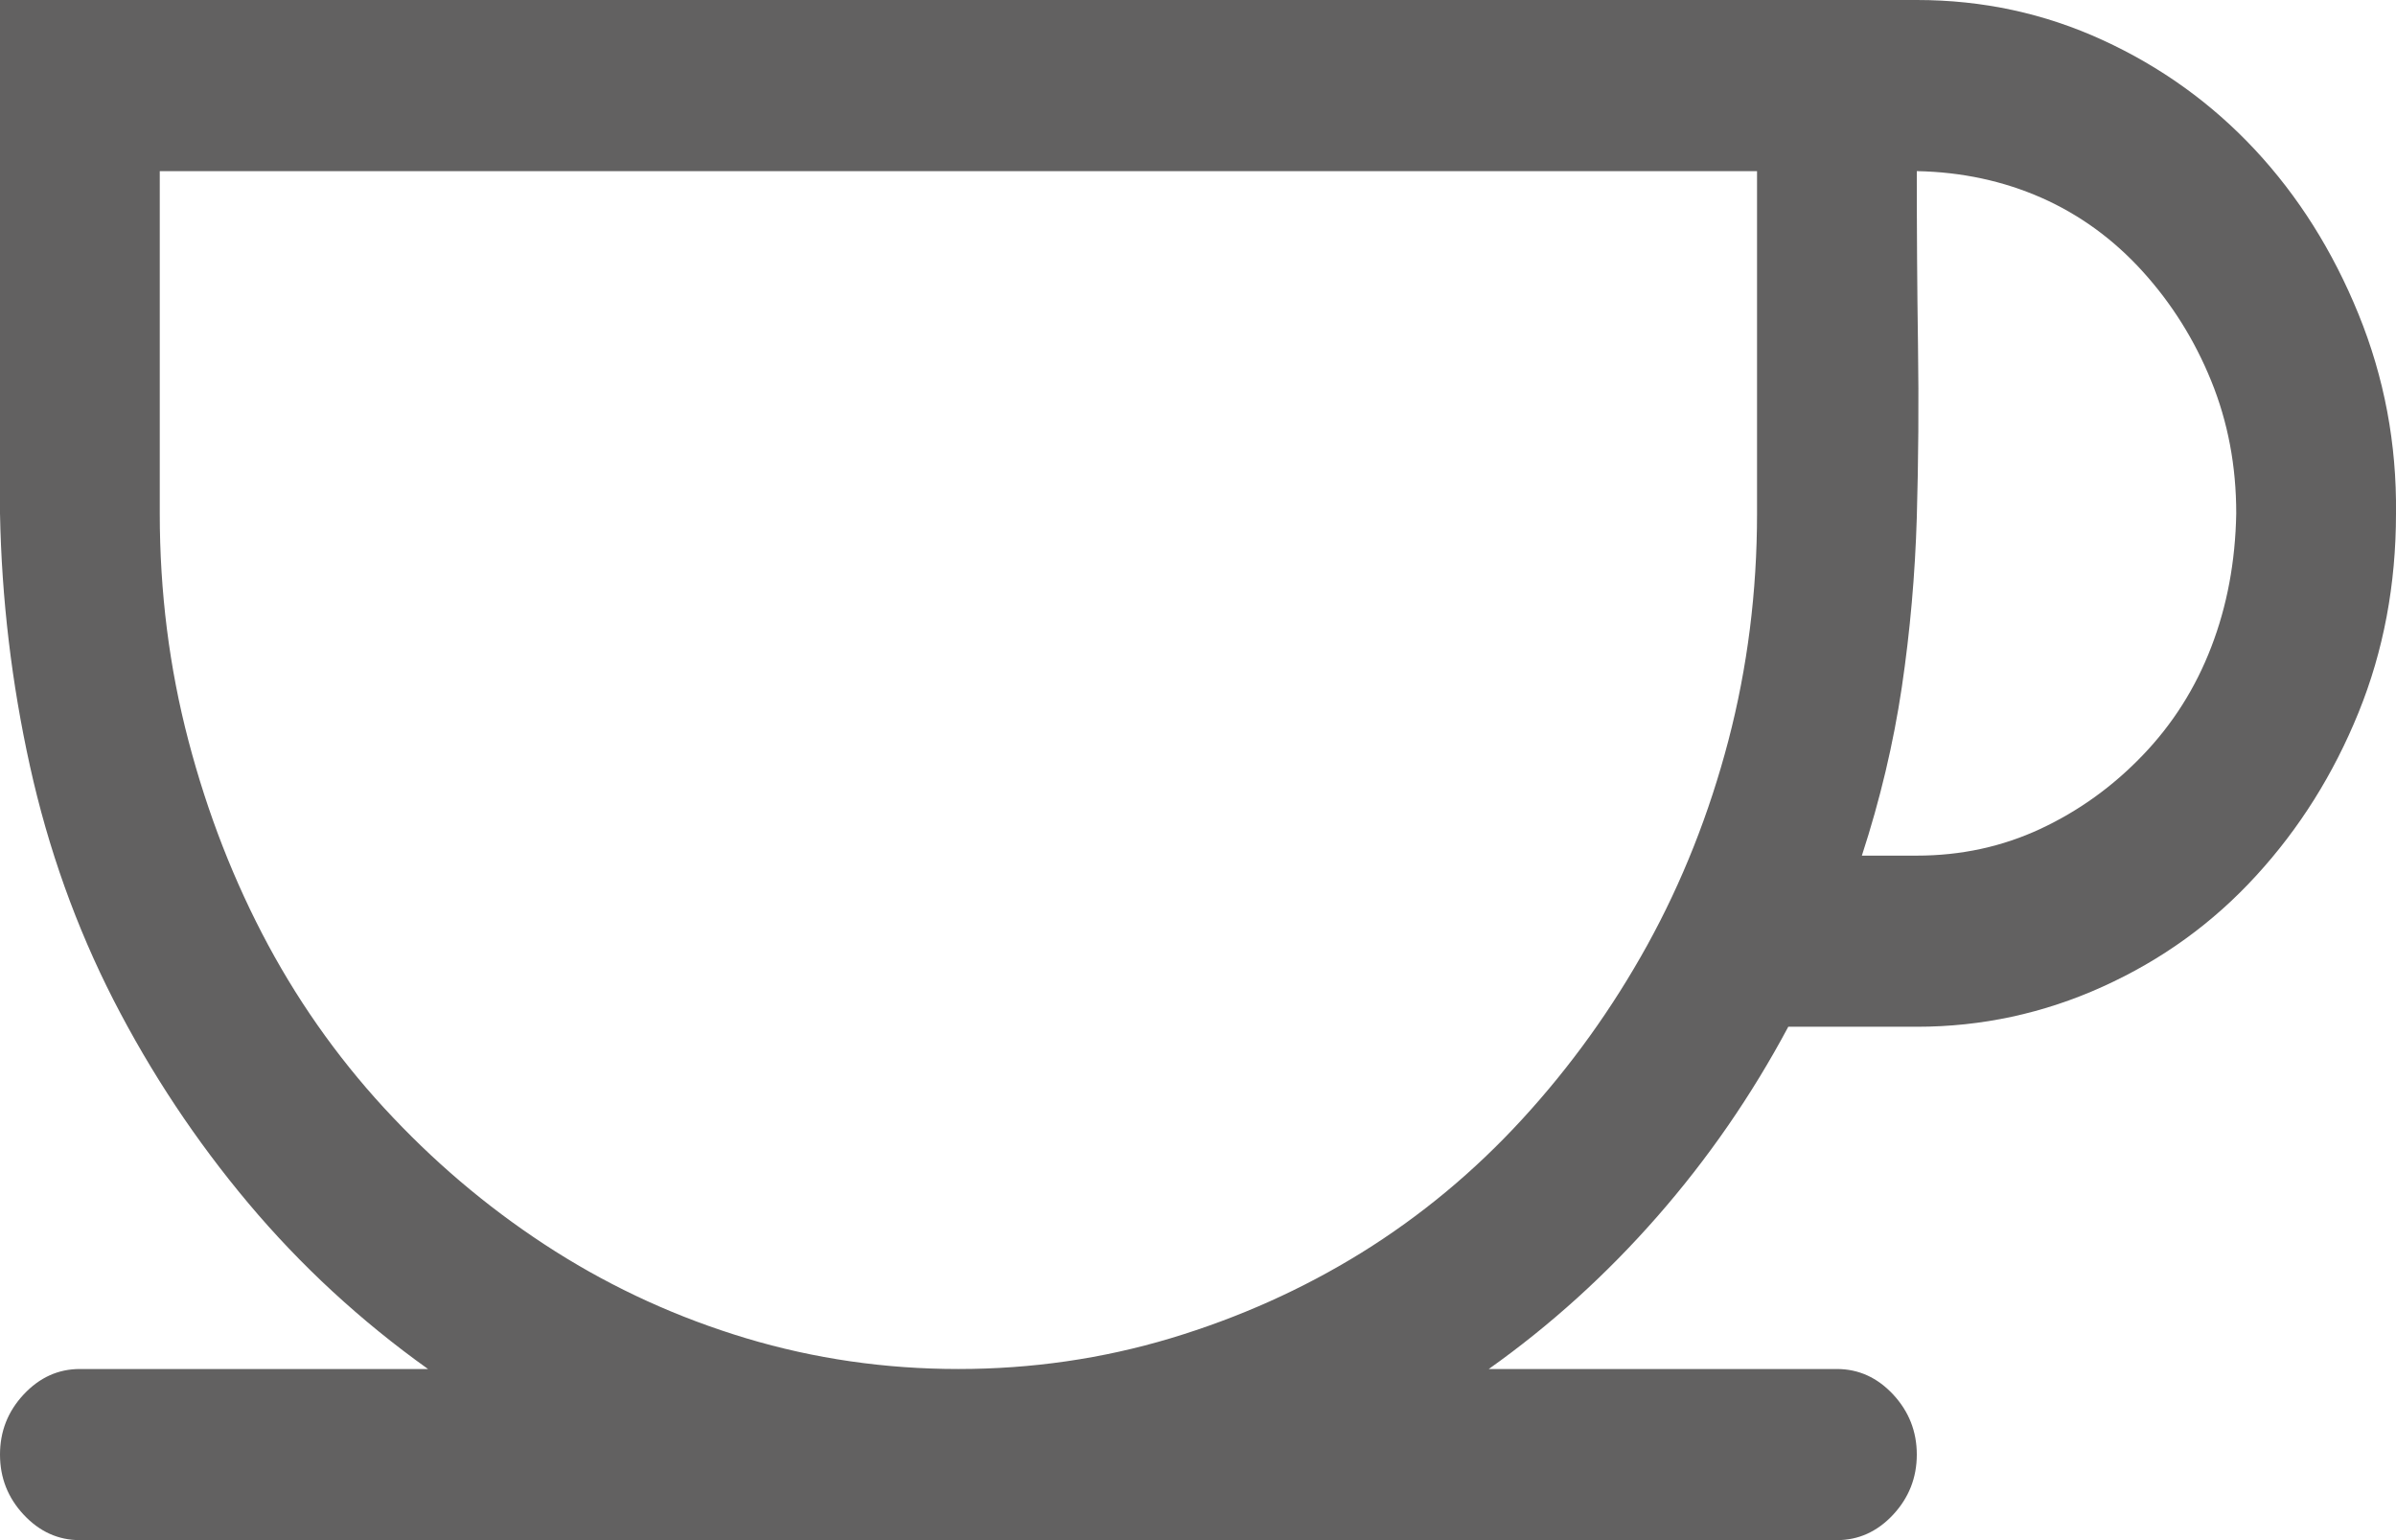 <svg width="28" height="18" viewBox="0 0 28 18" fill="none" xmlns="http://www.w3.org/2000/svg">
<path d="M22.4 0C23.168 0 23.892 0.156 24.573 0.469C25.253 0.781 25.846 1.208 26.352 1.75C26.857 2.292 27.261 2.932 27.562 3.672C27.863 4.411 28.009 5.188 28 6C28 6.833 27.854 7.609 27.562 8.328C27.27 9.047 26.872 9.682 26.366 10.234C25.861 10.787 25.263 11.219 24.573 11.531C23.882 11.844 23.158 12 22.4 12H20.898C20.47 12.802 19.959 13.542 19.366 14.219C18.773 14.896 18.117 15.49 17.398 16H21.466C21.719 16 21.938 16.099 22.123 16.297C22.307 16.495 22.4 16.729 22.4 17C22.4 17.271 22.307 17.505 22.123 17.703C21.938 17.901 21.719 18 21.466 18H0.933C0.681 18 0.462 17.901 0.277 17.703C0.092 17.505 0 17.271 0 17C0 16.729 0.092 16.495 0.277 16.297C0.462 16.099 0.681 16 0.933 16H5.002C4.215 15.438 3.515 14.792 2.902 14.062C2.29 13.333 1.765 12.542 1.327 11.688C0.89 10.833 0.564 9.922 0.35 8.953C0.136 7.984 0.019 7 0 6V0H22.4ZM11.2 16C12.055 16 12.882 15.88 13.679 15.641C14.476 15.401 15.22 15.068 15.91 14.641C16.6 14.213 17.227 13.693 17.791 13.078C18.355 12.463 18.841 11.787 19.25 11.047C19.658 10.307 19.974 9.51 20.198 8.656C20.421 7.802 20.533 6.917 20.533 6V2H1.867V6C1.867 6.917 1.978 7.802 2.202 8.656C2.426 9.51 2.737 10.307 3.135 11.047C3.534 11.787 4.02 12.458 4.594 13.062C5.167 13.667 5.799 14.188 6.489 14.625C7.18 15.062 7.923 15.401 8.721 15.641C9.518 15.88 10.344 16 11.2 16ZM22.4 10C22.915 10 23.396 9.896 23.843 9.688C24.291 9.479 24.689 9.193 25.039 8.828C25.389 8.464 25.657 8.042 25.841 7.562C26.026 7.083 26.123 6.562 26.133 6C26.133 5.448 26.036 4.932 25.841 4.453C25.647 3.974 25.379 3.547 25.039 3.172C24.699 2.797 24.305 2.51 23.858 2.312C23.411 2.115 22.925 2.01 22.4 2C22.4 2.677 22.404 3.354 22.414 4.031C22.424 4.708 22.419 5.38 22.4 6.047C22.38 6.714 22.322 7.375 22.225 8.031C22.127 8.688 21.972 9.344 21.758 10H22.4Z" fill="#626161"/>
</svg>
